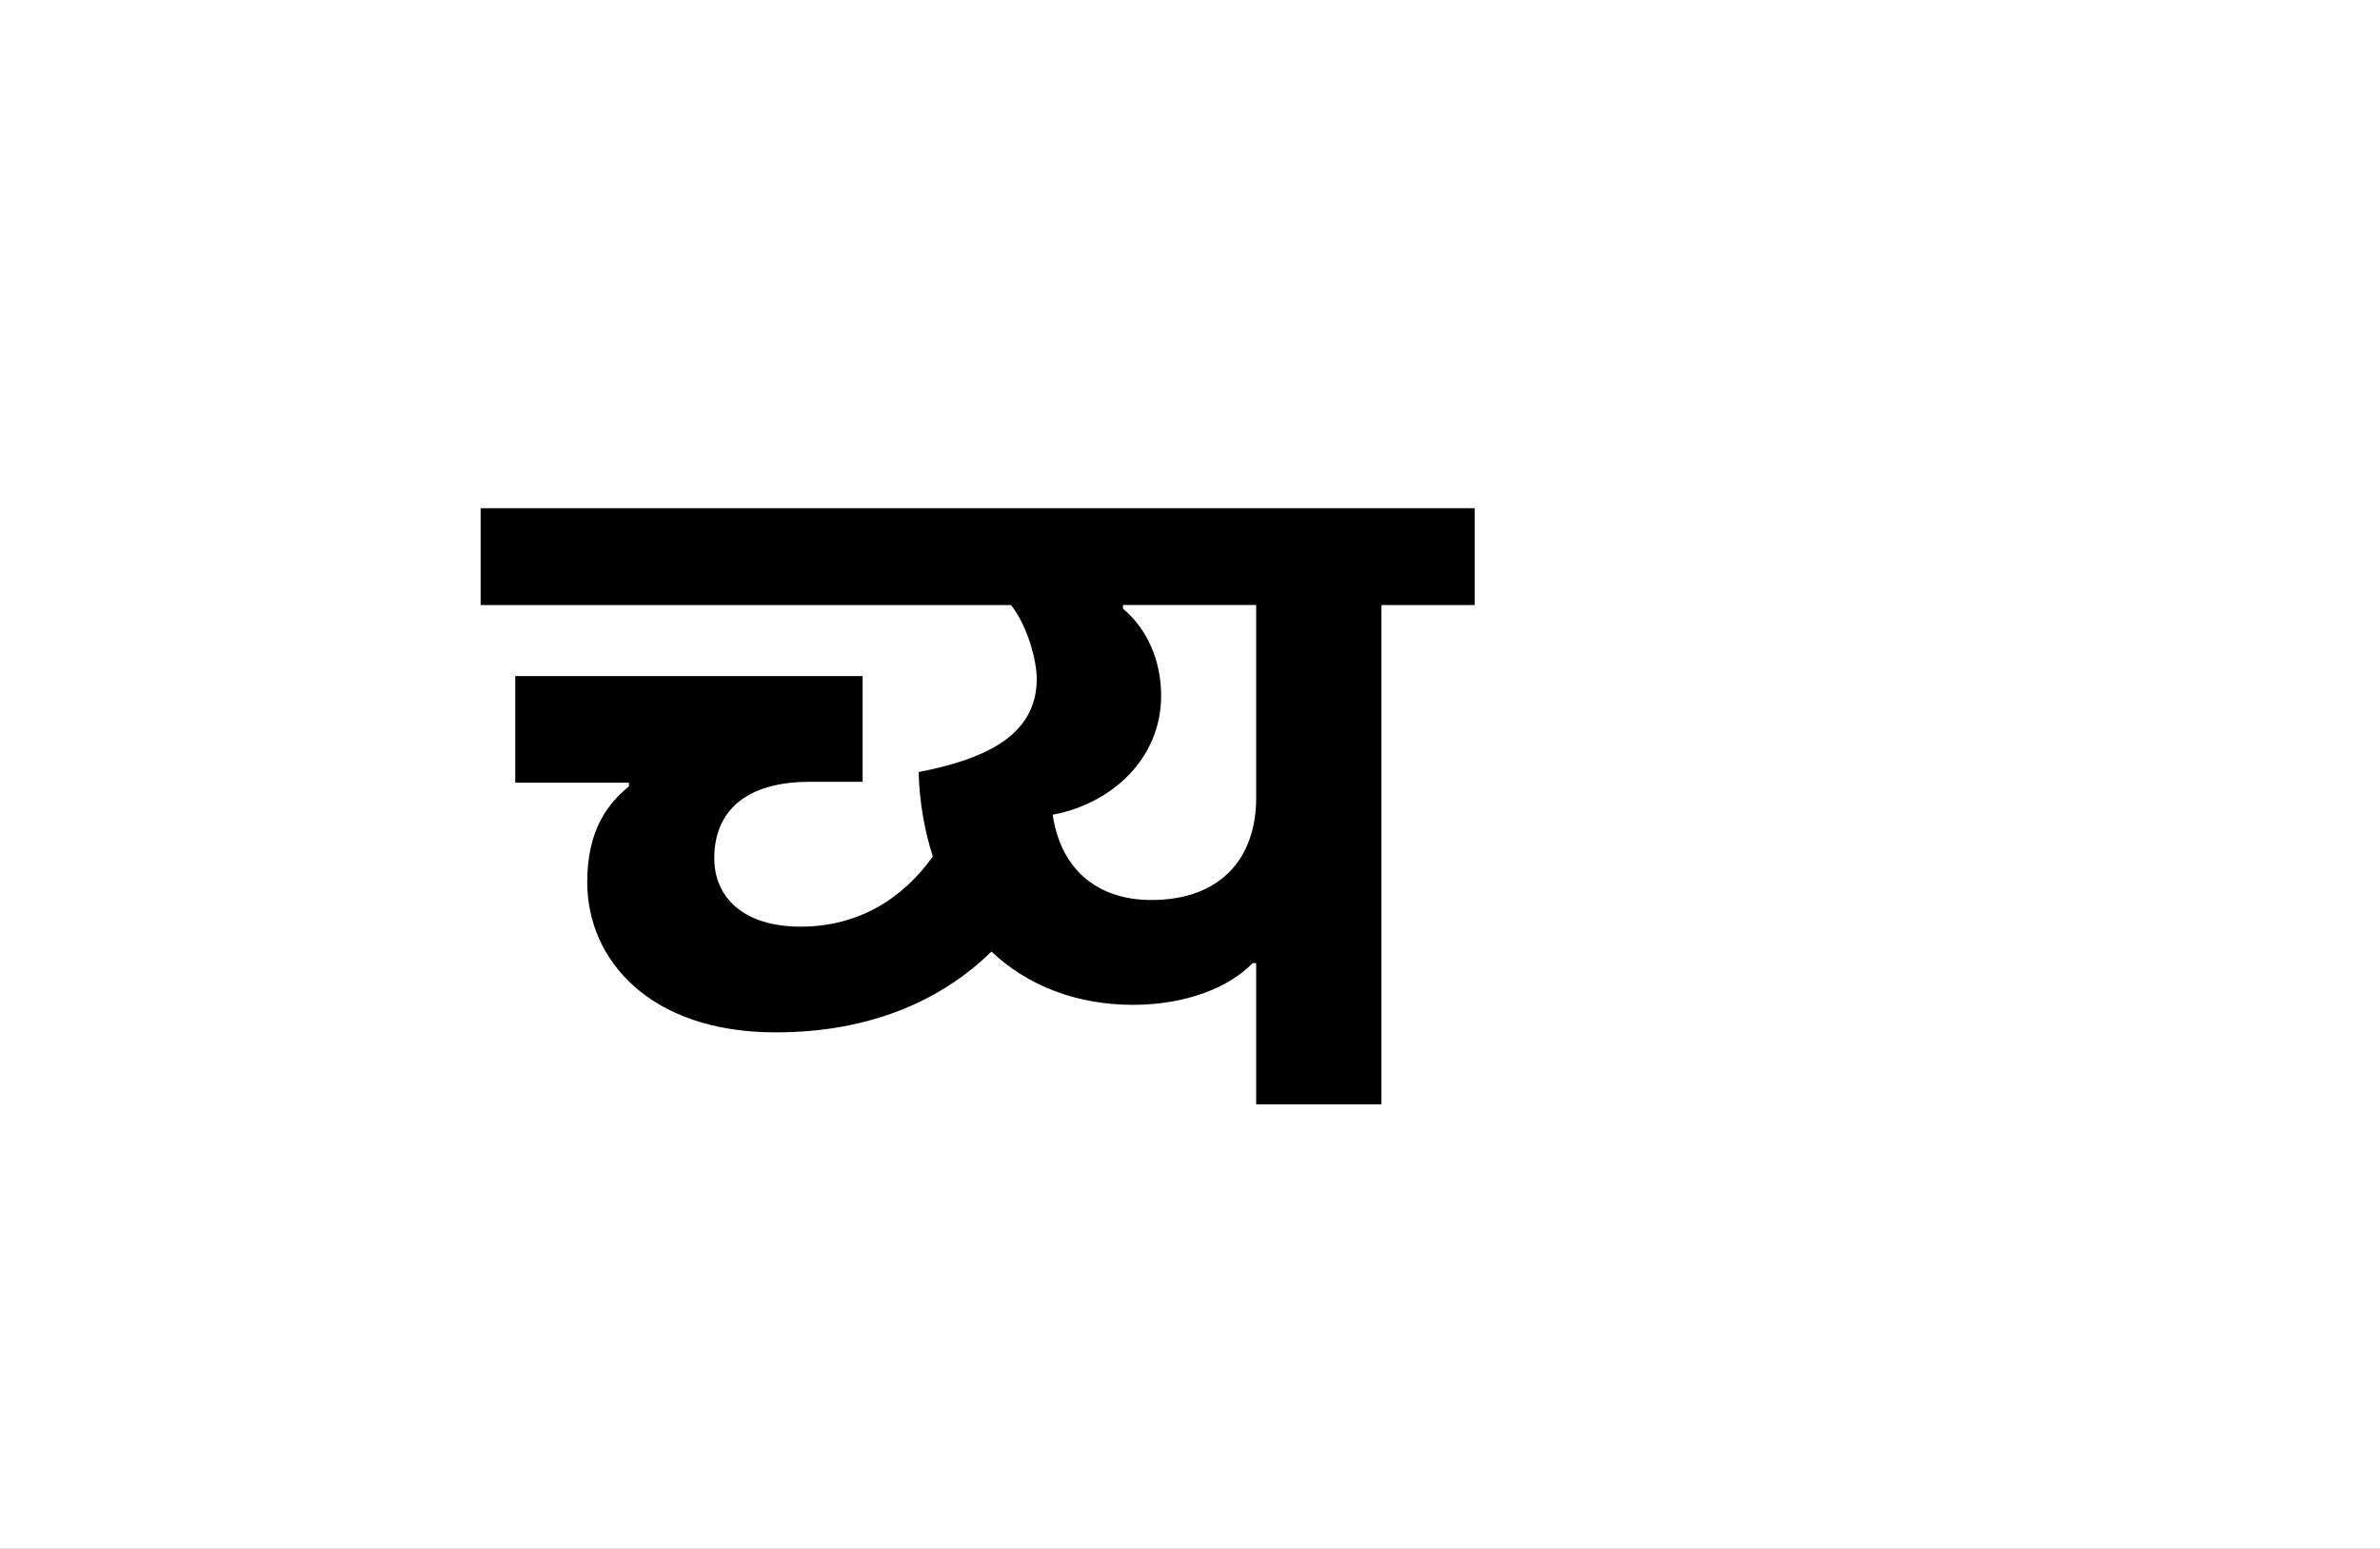 <?xml version="1.0" encoding="UTF-8"?>
<svg height="1743" version="1.1" width="2679" xmlns="http://www.w3.org/2000/svg" xmlns:xlink="http://www.w3.org/1999/xlink">
 <rect width="100%" height="100%" fill="#808080" stroke="none"/>
 <path d="M0,0 l2679,0 l0,1743 l-2679,0 Z M0,0" fill="rgb(255,255,255)" transform="matrix(1,0,0,-1,0,1743)"/>
 <path d="M302,81 c108,0,188,37,243,91 c41,-39,97,-60,159,-60 c61,0,109,20,135,47 l4,0 l0,-159 l141,0 l0,562 l105,0 l0,109 l-1119,0 l0,-109 l597,0 c19,-24,29,-63,29,-83 c0,-63,-56,-90,-133,-105 c1,-35,7,-67,16,-95 c-22,-31,-68,-79,-149,-79 c-64,0,-97,33,-97,77 c0,54,37,86,107,86 l60,0 l0,119 l-391,0 l0,-120 l128,0 l0,-4 c-23,-19,-47,-48,-47,-108 c0,-87,70,-169,212,-169 Z M614,326 c65,12,122,62,122,134 c0,31,-10,70,-43,98 l0,4 l150,0 l0,-217 c0,-68,-40,-115,-118,-115 c-65,0,-103,39,-111,96 Z M614,326" fill="rgb(0,0,0)" transform="matrix(1,0,0,-1,571,1243)"/>
</svg>